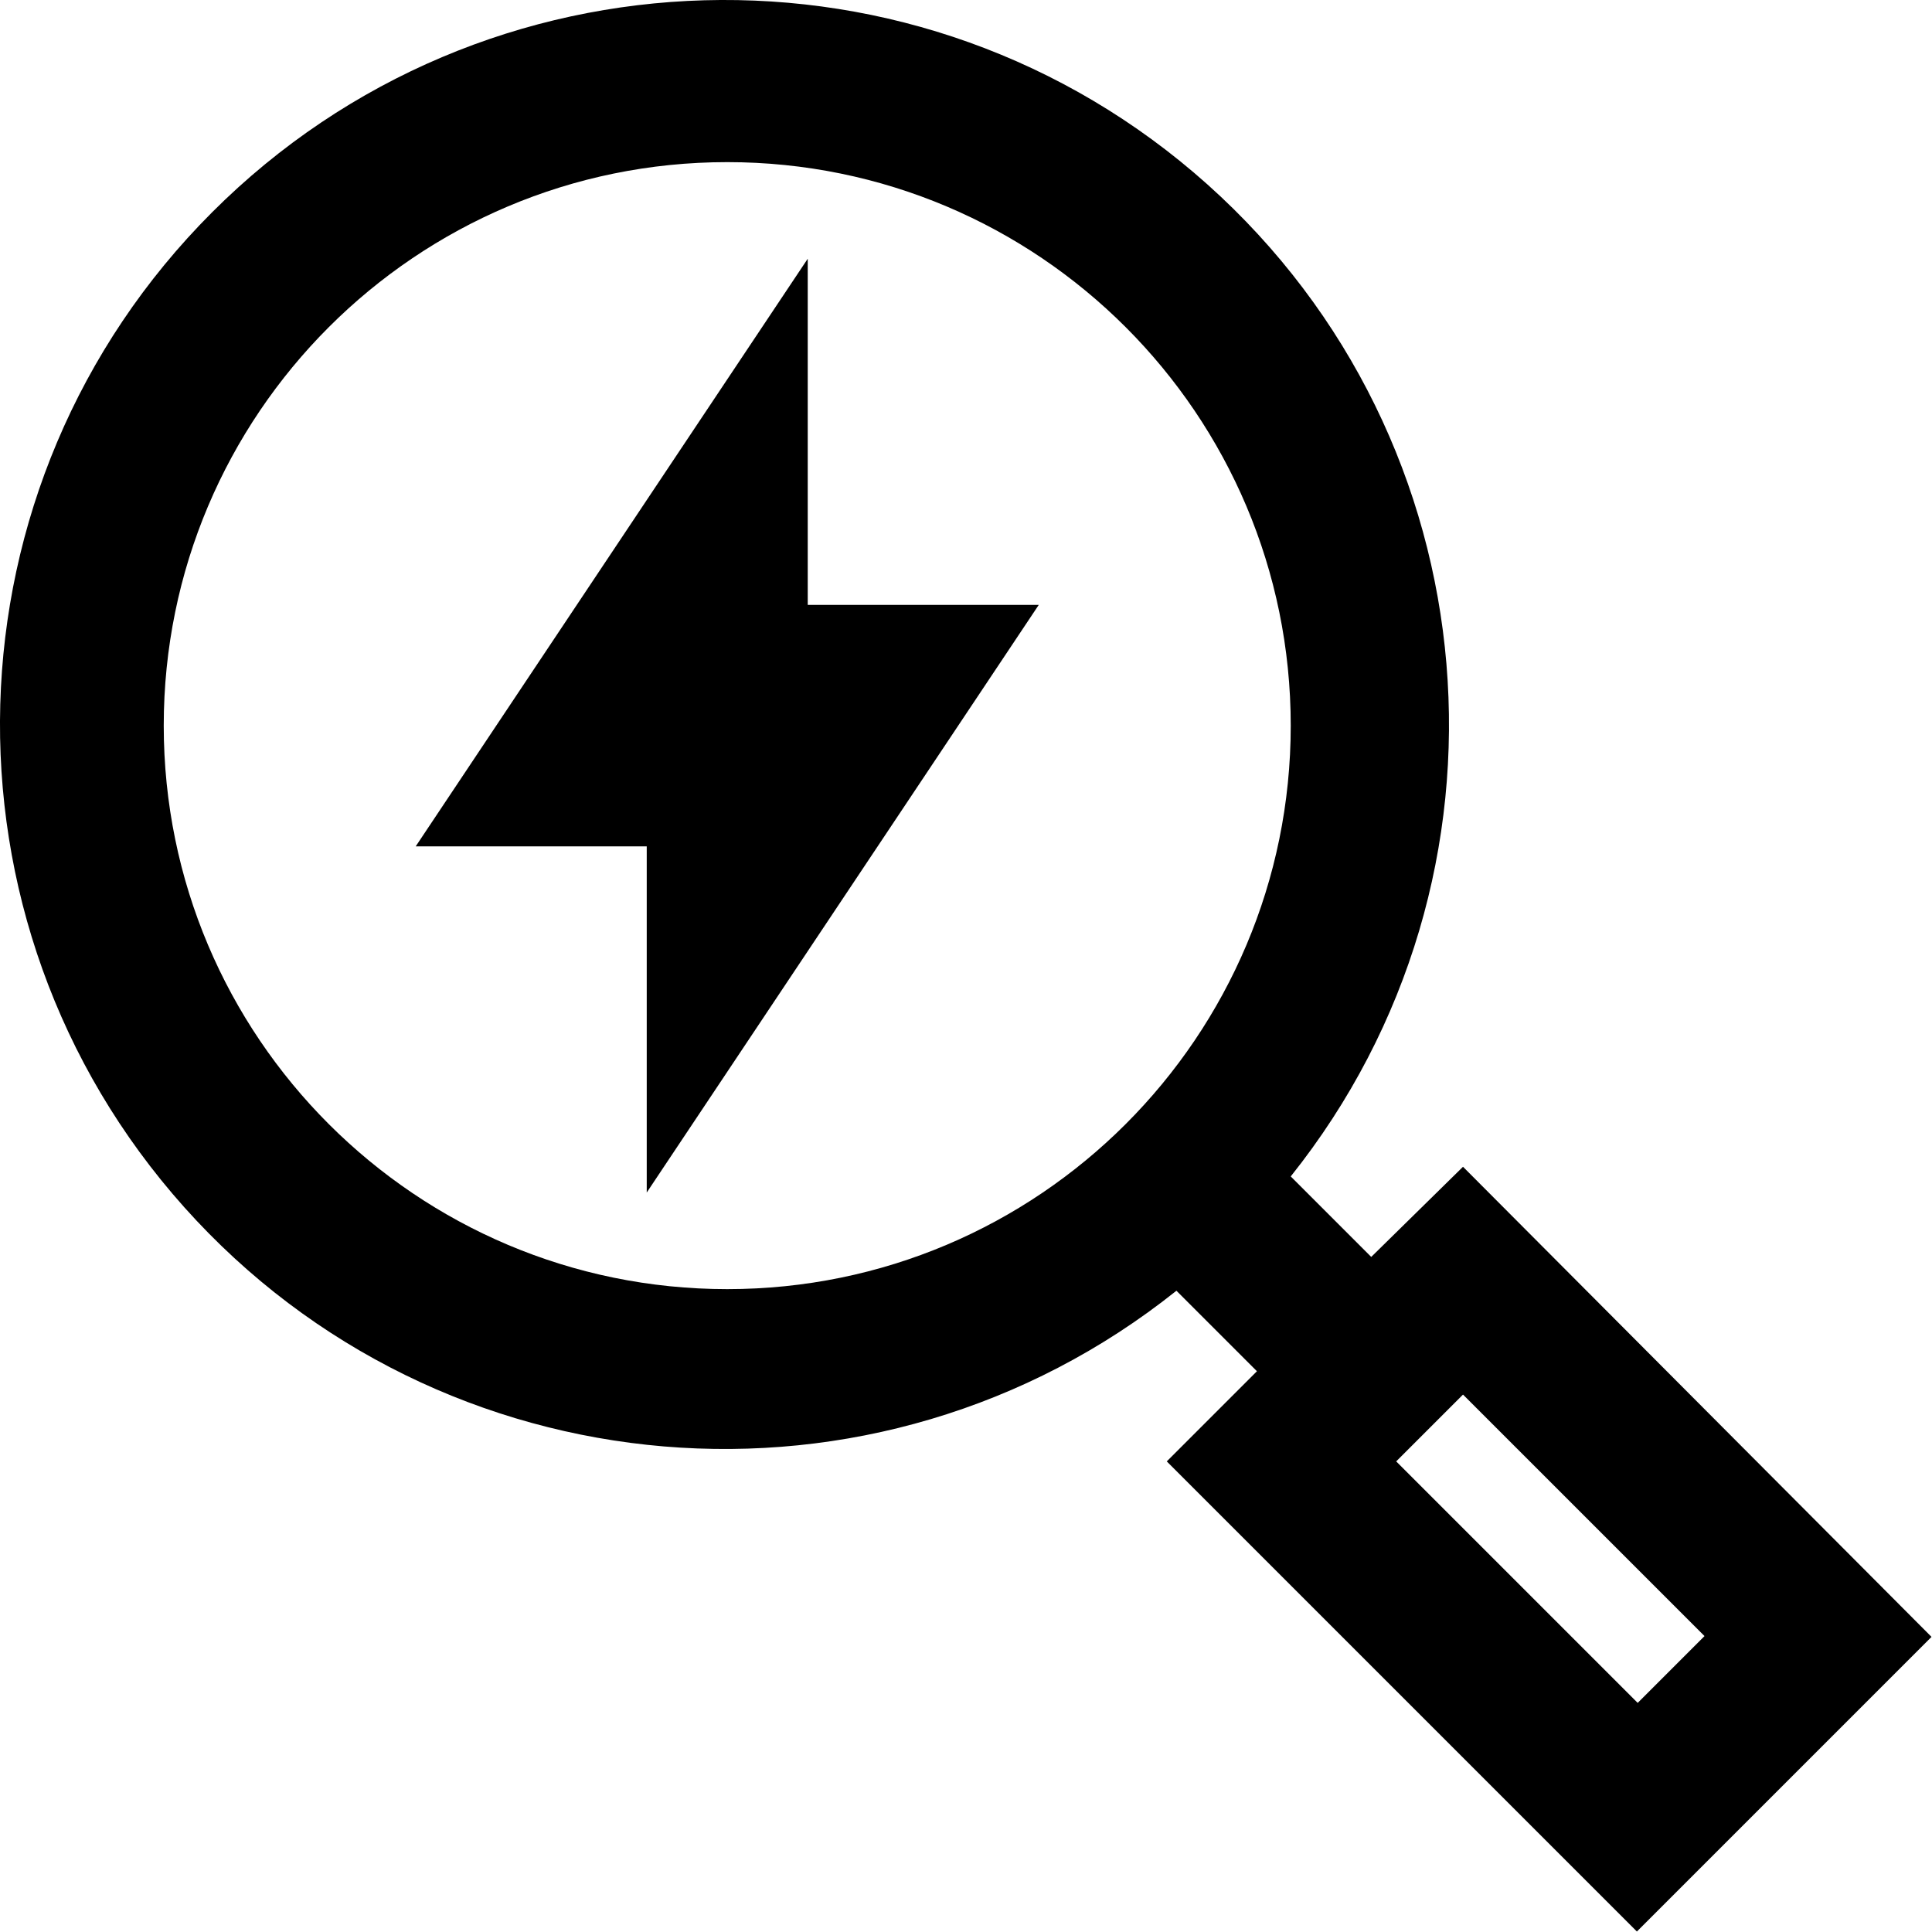 <svg width="24" height="24" viewBox="0 0 24 24" fill="none" xmlns="http://www.w3.org/2000/svg">
<path fill-rule="evenodd" clip-rule="evenodd" d="M18.174 14.494L17.034 15.614L16.034 14.614C19.013 10.882 18.558 5.473 14.998 2.29C11.438 -0.892 6.013 -0.741 2.636 2.636C-0.741 6.013 -0.892 11.438 2.29 14.998C5.473 18.558 10.882 19.013 14.614 16.034L15.614 17.034L14.494 18.154L20.334 23.994L23.994 20.334L18.174 14.494ZM9.034 16.014C5.168 16.014 2.034 12.88 2.034 9.014C2.034 5.148 5.168 2.014 9.034 2.014C12.9 2.014 16.034 5.148 16.034 9.014C16.034 12.88 12.9 16.014 9.034 16.014ZM17.344 18.154L18.174 17.324L21.174 20.324L20.344 21.154L17.344 18.154ZM10.034 7.514H12.904L8.034 14.814V10.514H5.164L10.034 3.214V7.514Z" fill="currentColor"/>
</svg>
